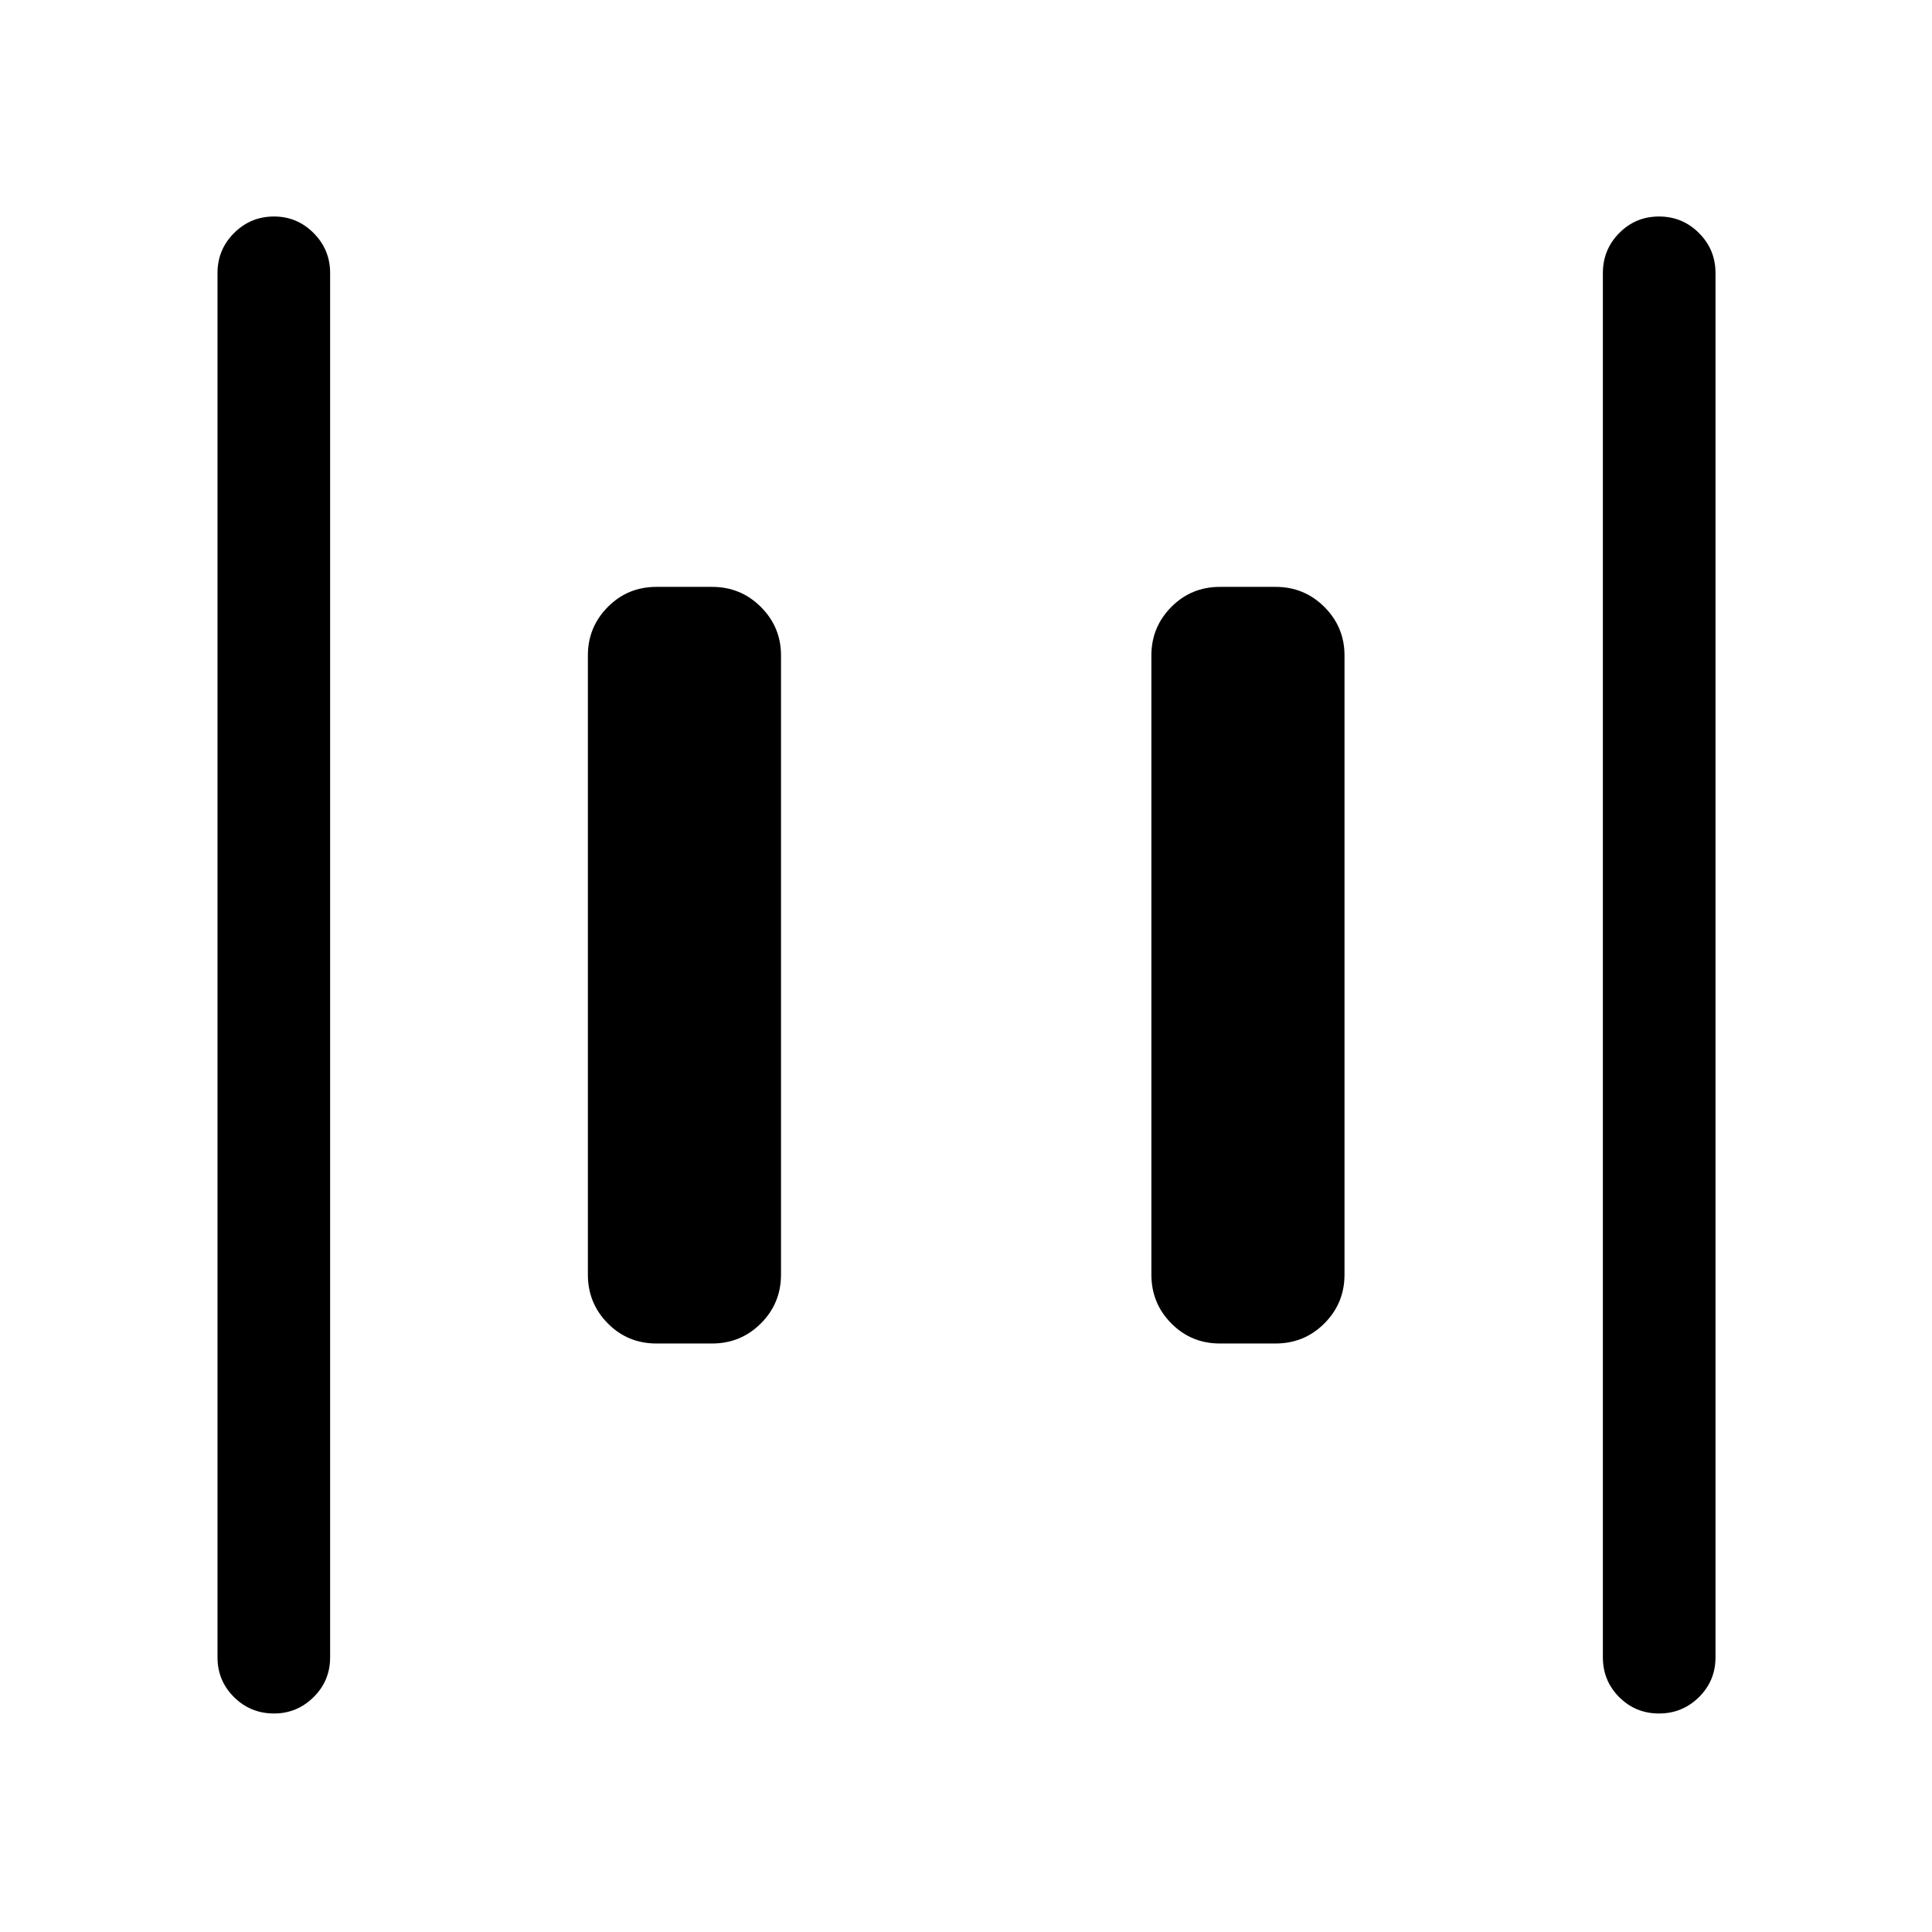 <svg xmlns="http://www.w3.org/2000/svg" height="24" viewBox="0 96 960 960" width="24"><path d="M606.154 763.576q-14.25 0-24.144-9.99-9.894-9.99-9.894-24.24V421.654q0-14.057 9.894-24.048 9.894-9.99 24.144-9.99h27.692q14.25 0 24.24 9.99 9.99 9.991 9.99 24.048v307.692q0 14.25-9.99 24.24-9.99 9.99-24.24 9.99h-27.692Zm-280 0q-14.25 0-24.144-9.99-9.894-9.99-9.894-24.24V421.654q0-14.057 9.894-24.048 9.894-9.99 24.144-9.99h27.692q14.25 0 24.24 9.99 9.99 9.991 9.99 24.048v307.692q0 14.25-9.99 24.24-9.99 9.99-24.24 9.99h-27.692Zm498.178 183.846q-11.64 0-19.755-8.125-8.115-8.125-8.115-19.759V231.654q0-11.634 8.128-19.855 8.129-8.221 19.769-8.221 11.64 0 19.851 8.221 8.212 8.221 8.212 19.855v687.884q0 11.634-8.225 19.759t-19.865 8.125Zm-688.191 0q-11.64 0-19.851-8.125-8.212-8.125-8.212-19.759V231.654q0-11.634 8.225-19.855t19.865-8.221q11.448 0 19.659 8.221 8.211 8.221 8.211 19.855v687.884q0 11.634-8.224 19.759-8.225 8.125-19.673 8.125Z"/></svg>